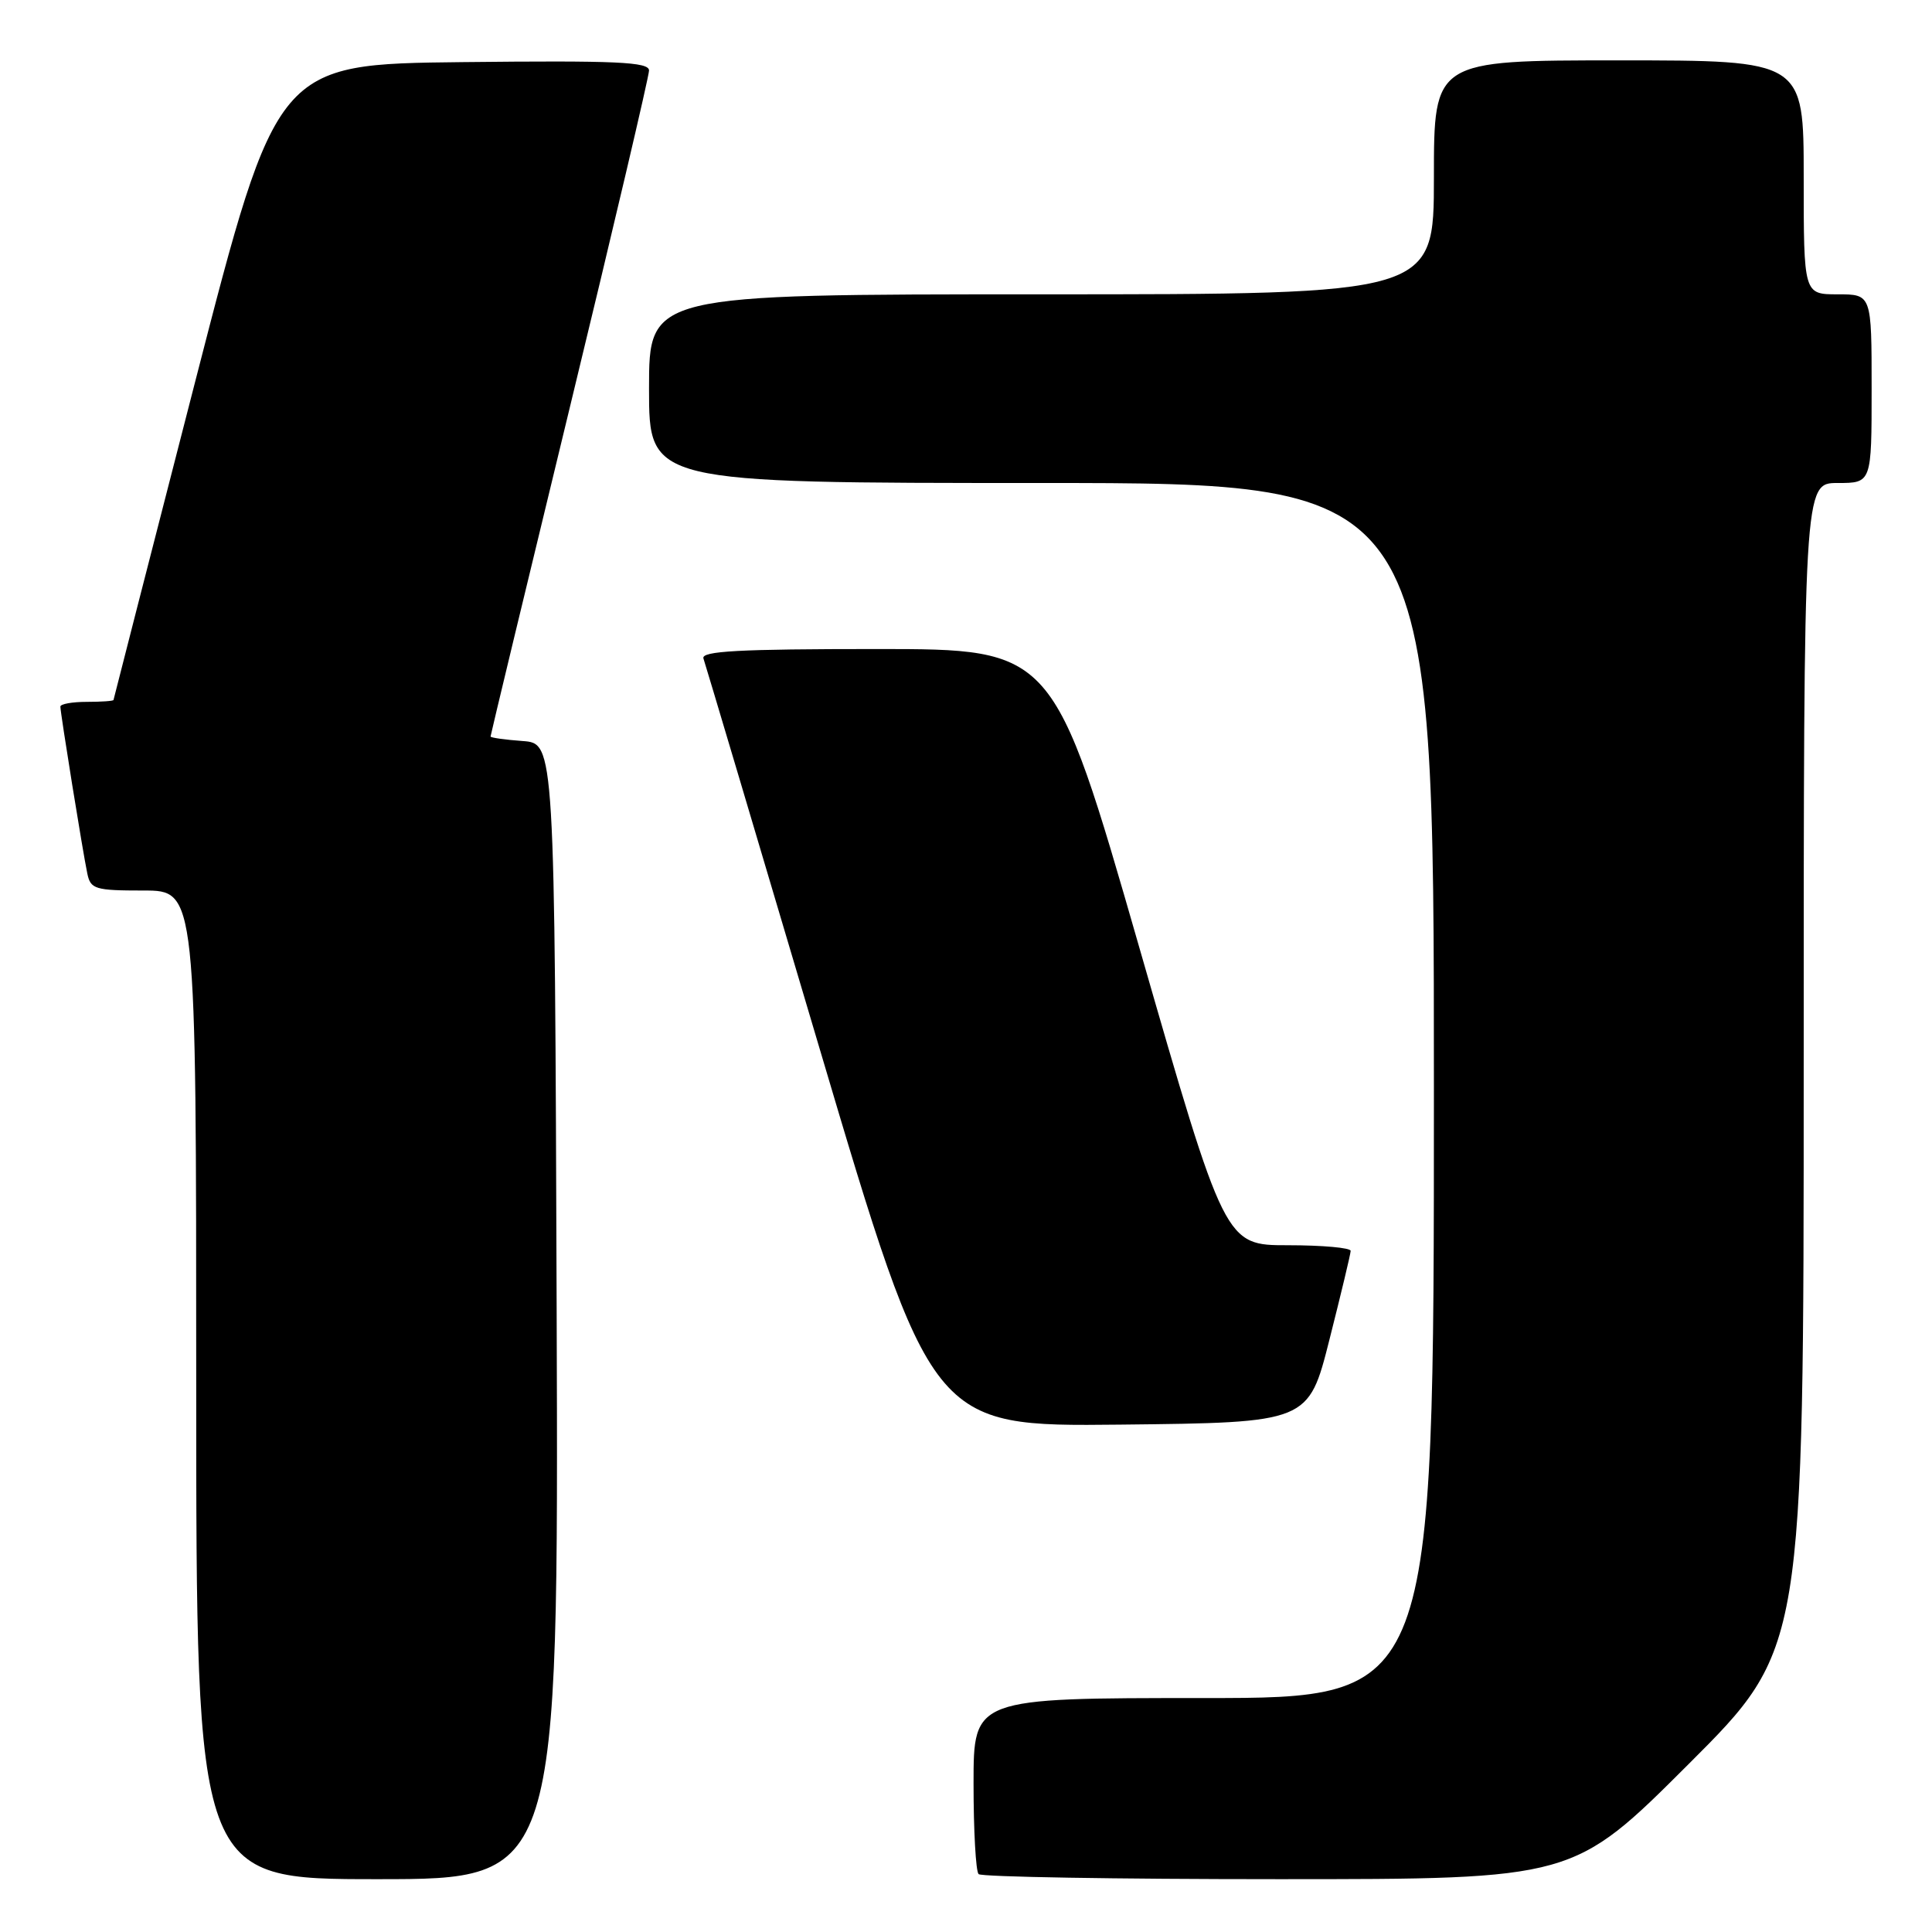 <?xml version="1.0" encoding="UTF-8" standalone="no"?>
<!DOCTYPE svg PUBLIC "-//W3C//DTD SVG 1.1//EN" "http://www.w3.org/Graphics/SVG/1.1/DTD/svg11.dtd" >
<svg xmlns="http://www.w3.org/2000/svg" xmlns:xlink="http://www.w3.org/1999/xlink" version="1.1" viewBox="0 0 256 256">
 <g >
 <path fill="currentColor"
d=" M 73.76 173.75 C 73.50 98.50 73.50 98.50 69.25 98.19 C 66.91 98.02 65.00 97.75 65.00 97.59 C 65.00 97.43 69.72 77.81 75.50 54.00 C 81.28 30.19 86.00 10.09 86.00 9.34 C 86.00 8.20 81.68 8.01 61.34 8.23 C 36.69 8.50 36.69 8.50 25.88 50.50 C 19.94 73.60 15.06 92.61 15.04 92.75 C 15.02 92.89 13.43 93.00 11.50 93.00 C 9.57 93.00 8.00 93.28 8.00 93.63 C 8.00 94.47 10.97 112.91 11.57 115.75 C 12.00 117.82 12.59 118.00 19.02 118.00 C 26.00 118.00 26.00 118.00 26.00 183.50 C 26.00 249.00 26.00 249.00 50.01 249.00 C 74.01 249.00 74.01 249.00 73.76 173.75 Z  M 223.74 233.76 C 239.00 218.52 239.00 218.52 239.00 141.26 C 239.00 64.00 239.00 64.00 243.50 64.00 C 248.00 64.00 248.00 64.00 248.00 51.50 C 248.00 39.00 248.00 39.00 243.50 39.00 C 239.00 39.00 239.00 39.00 239.00 23.50 C 239.00 8.00 239.00 8.00 214.50 8.00 C 190.00 8.00 190.00 8.00 190.00 23.50 C 190.00 39.00 190.00 39.00 138.00 39.00 C 86.00 39.00 86.00 39.00 86.00 51.50 C 86.00 64.00 86.00 64.00 138.00 64.00 C 190.00 64.00 190.00 64.00 190.00 144.50 C 190.00 225.00 190.00 225.00 159.50 225.00 C 129.00 225.00 129.00 225.00 129.00 236.33 C 129.00 242.57 129.30 247.97 129.67 248.33 C 130.03 248.70 147.92 249.00 169.40 249.00 C 208.48 249.00 208.48 249.00 223.74 233.76 Z  M 176.16 177.50 C 177.69 171.45 178.96 166.16 178.97 165.75 C 178.99 165.34 175.25 165.00 170.66 165.00 C 162.32 165.00 162.32 165.00 150.95 125.50 C 139.58 86.00 139.58 86.00 116.18 86.00 C 97.90 86.00 92.88 86.27 93.21 87.25 C 93.45 87.94 100.35 111.12 108.55 138.77 C 123.46 189.03 123.46 189.03 148.42 188.77 C 173.38 188.50 173.38 188.50 176.16 177.50 Z "/>
</g>
</svg>